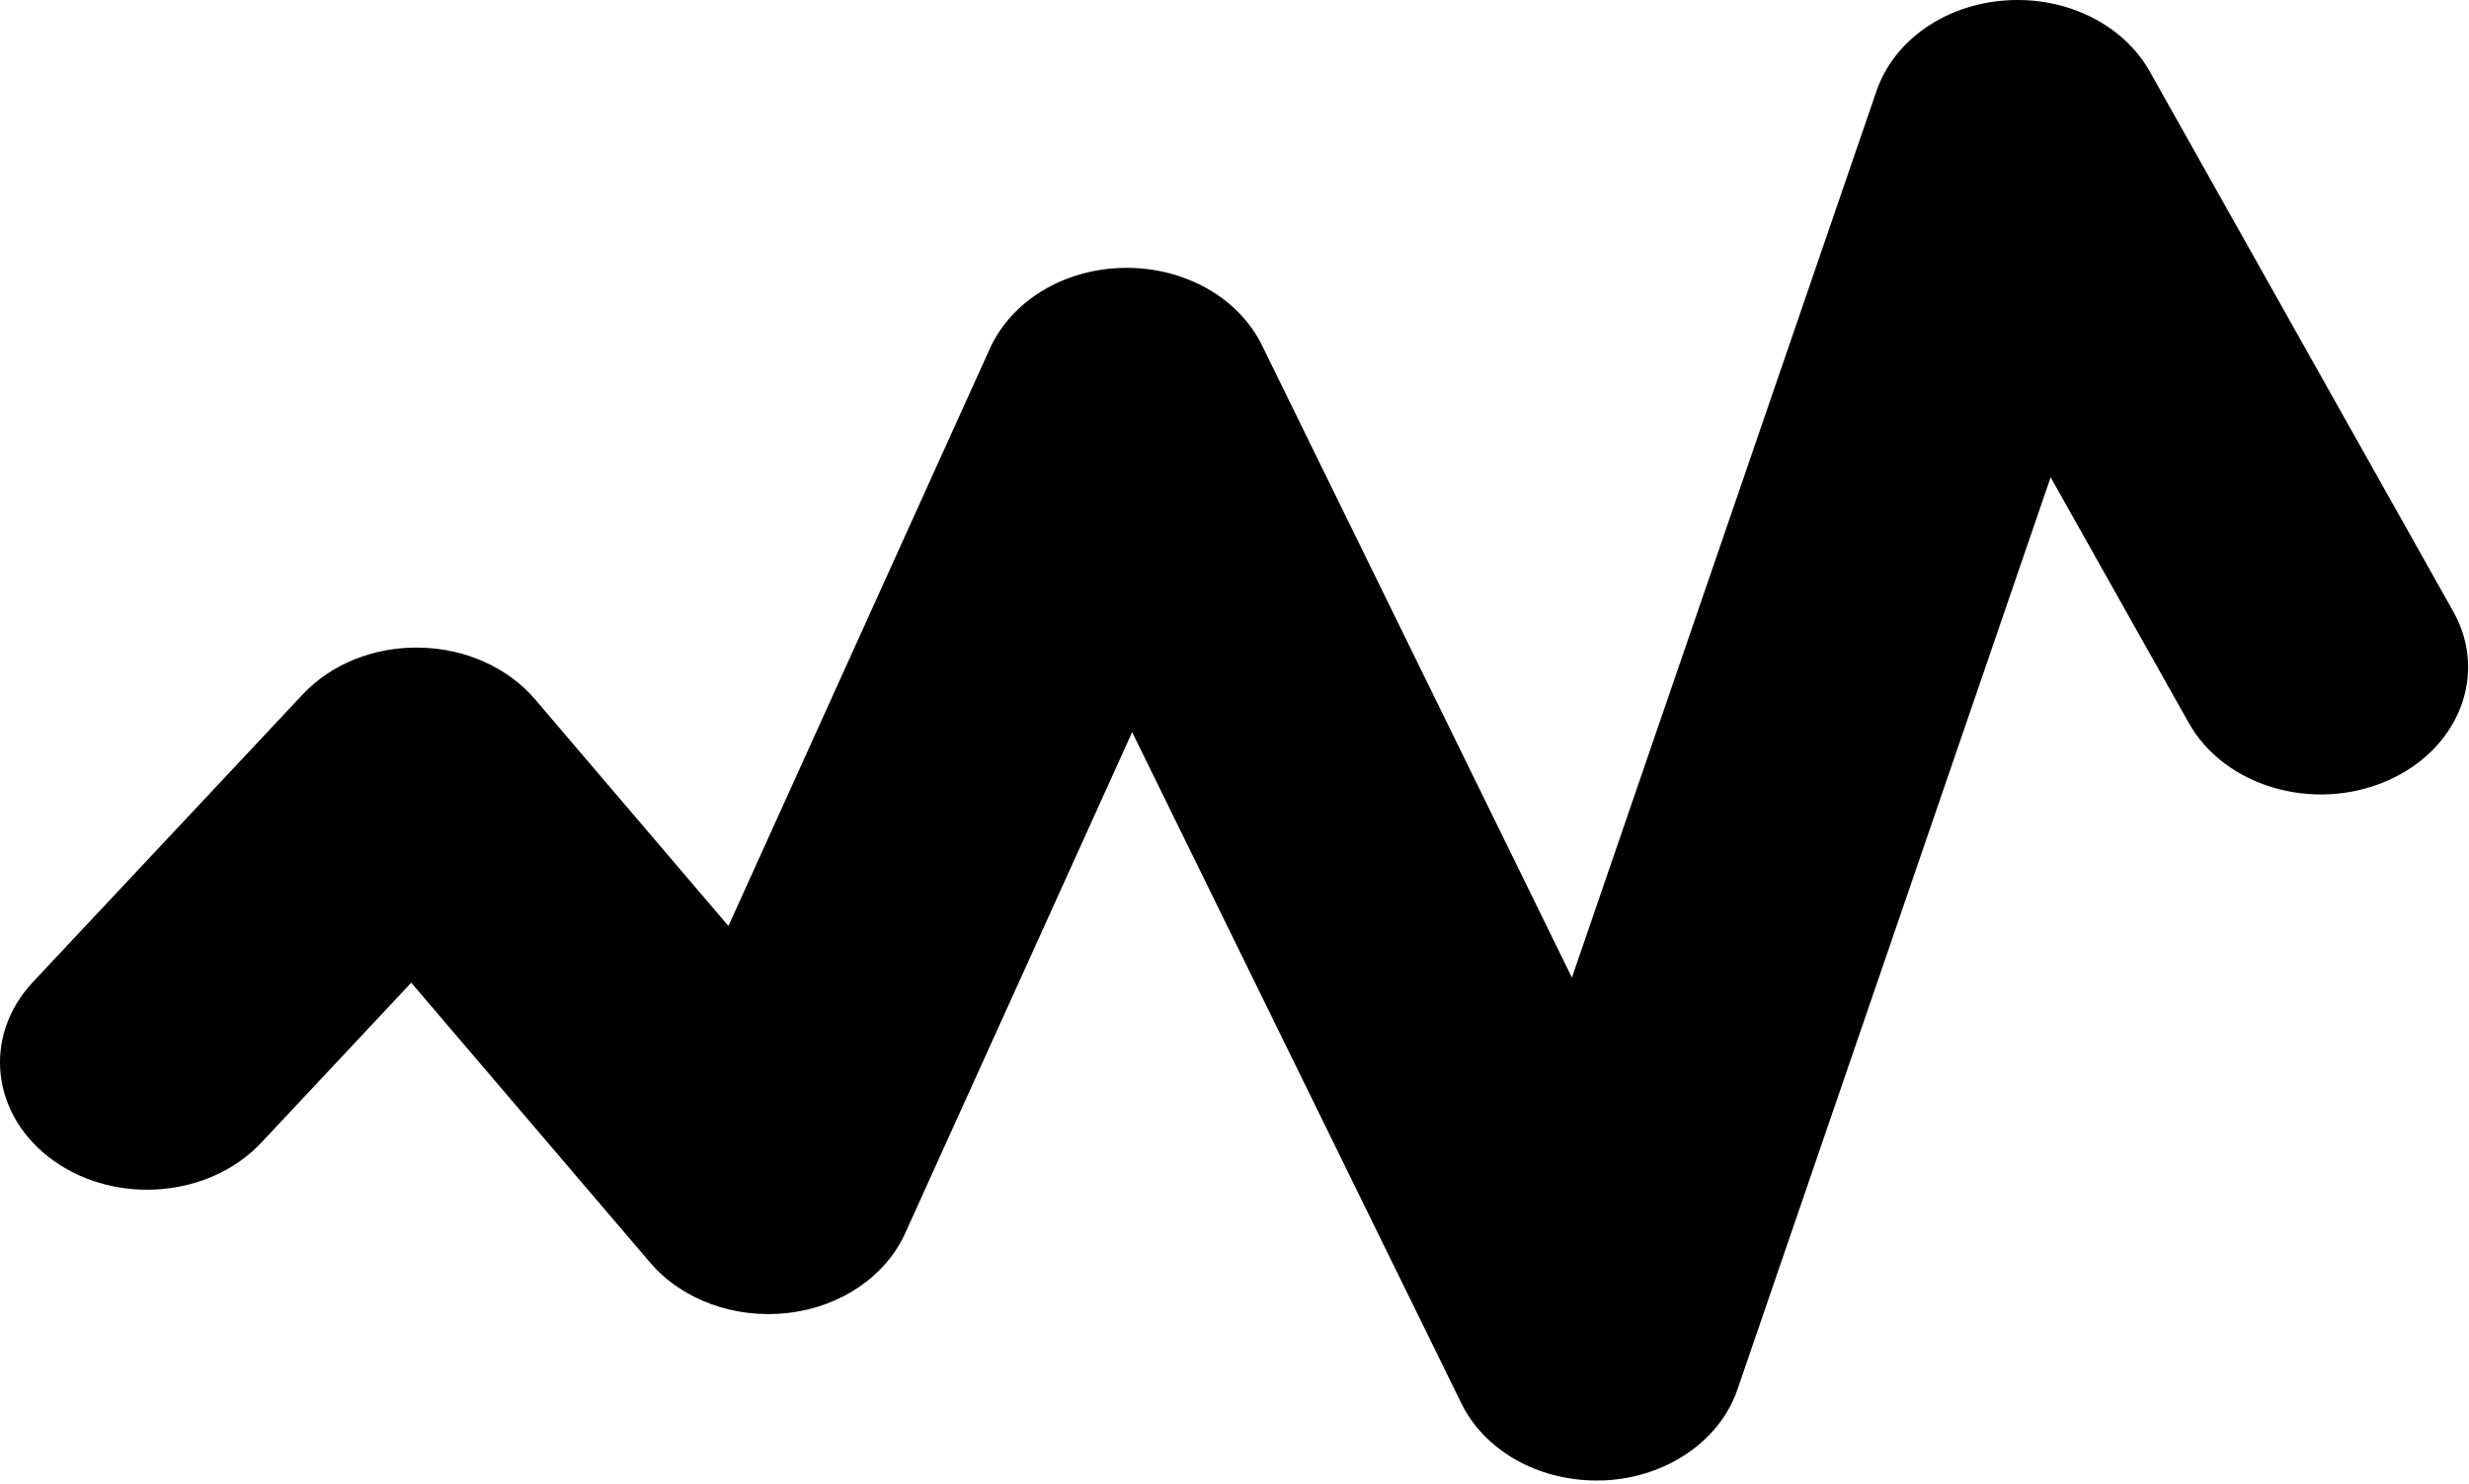 <?xml version="1.0" encoding="UTF-8" standalone="no"?>
<svg width="494px" height="297px" viewBox="0 0 494 297" version="1.1" xmlns="http://www.w3.org/2000/svg" xmlns:xlink="http://www.w3.org/1999/xlink" xmlns:sketch="http://www.bohemiancoding.com/sketch/ns">
    <!-- Generator: Sketch Beta 3.2.2 (9983) - http://www.bohemiancoding.com/sketch -->
    <title>icon-font_02_Stats</title>
    <desc>Created with Sketch Beta.</desc>
    <defs></defs>
    <g id="Page-1" stroke="none" stroke-width="1" fill="none" fill-rule="evenodd" sketch:type="MSPage">
        <g id="icon-font_02_Stats" sketch:type="MSLayerGroup" fill="#000000">
            <g id="Fill-796-+-Fill-797" sketch:type="MSShapeGroup">
                <path d="M52.276,228.685 L82.282,196.668 L130.061,252.661 C136.398,260.109 146.953,263.99 157.586,262.767 C168.189,261.586 177.204,255.446 181.108,246.809 L226.523,146.527 L292.352,280.772 C296.962,290.258 307.634,296.296 319.434,296.296 C319.984,296.296 320.533,296.296 321.082,296.271 C333.501,295.642 344.085,288.39 347.626,278.088 L410.295,95.519 L437.927,144.667 C445.019,157.321 462.636,162.578 477.252,156.421 C491.867,150.28 497.978,135.002 490.847,122.373 L430.139,14.328 C424.813,4.842 413.375,-0.772 401.261,0.086 C389.118,0.944 378.926,8.103 375.454,18.21 L314.51,195.64 L252.517,69.141 C247.848,59.578 237.019,53.463 225.003,53.607 C213.036,53.752 202.403,60.121 198.038,69.803 L145.746,185.321 L107.03,139.928 C101.586,133.575 93.16,129.796 84.038,129.609 C74.886,129.414 66.264,132.862 60.516,139.027 L6.586,196.54 C-3.665,207.471 -1.733,223.522 10.872,232.397 C23.486,241.263 42.026,239.607 52.276,228.685 Z" id="Fill-797"></path>
            </g>
        </g>
    </g>
</svg>
